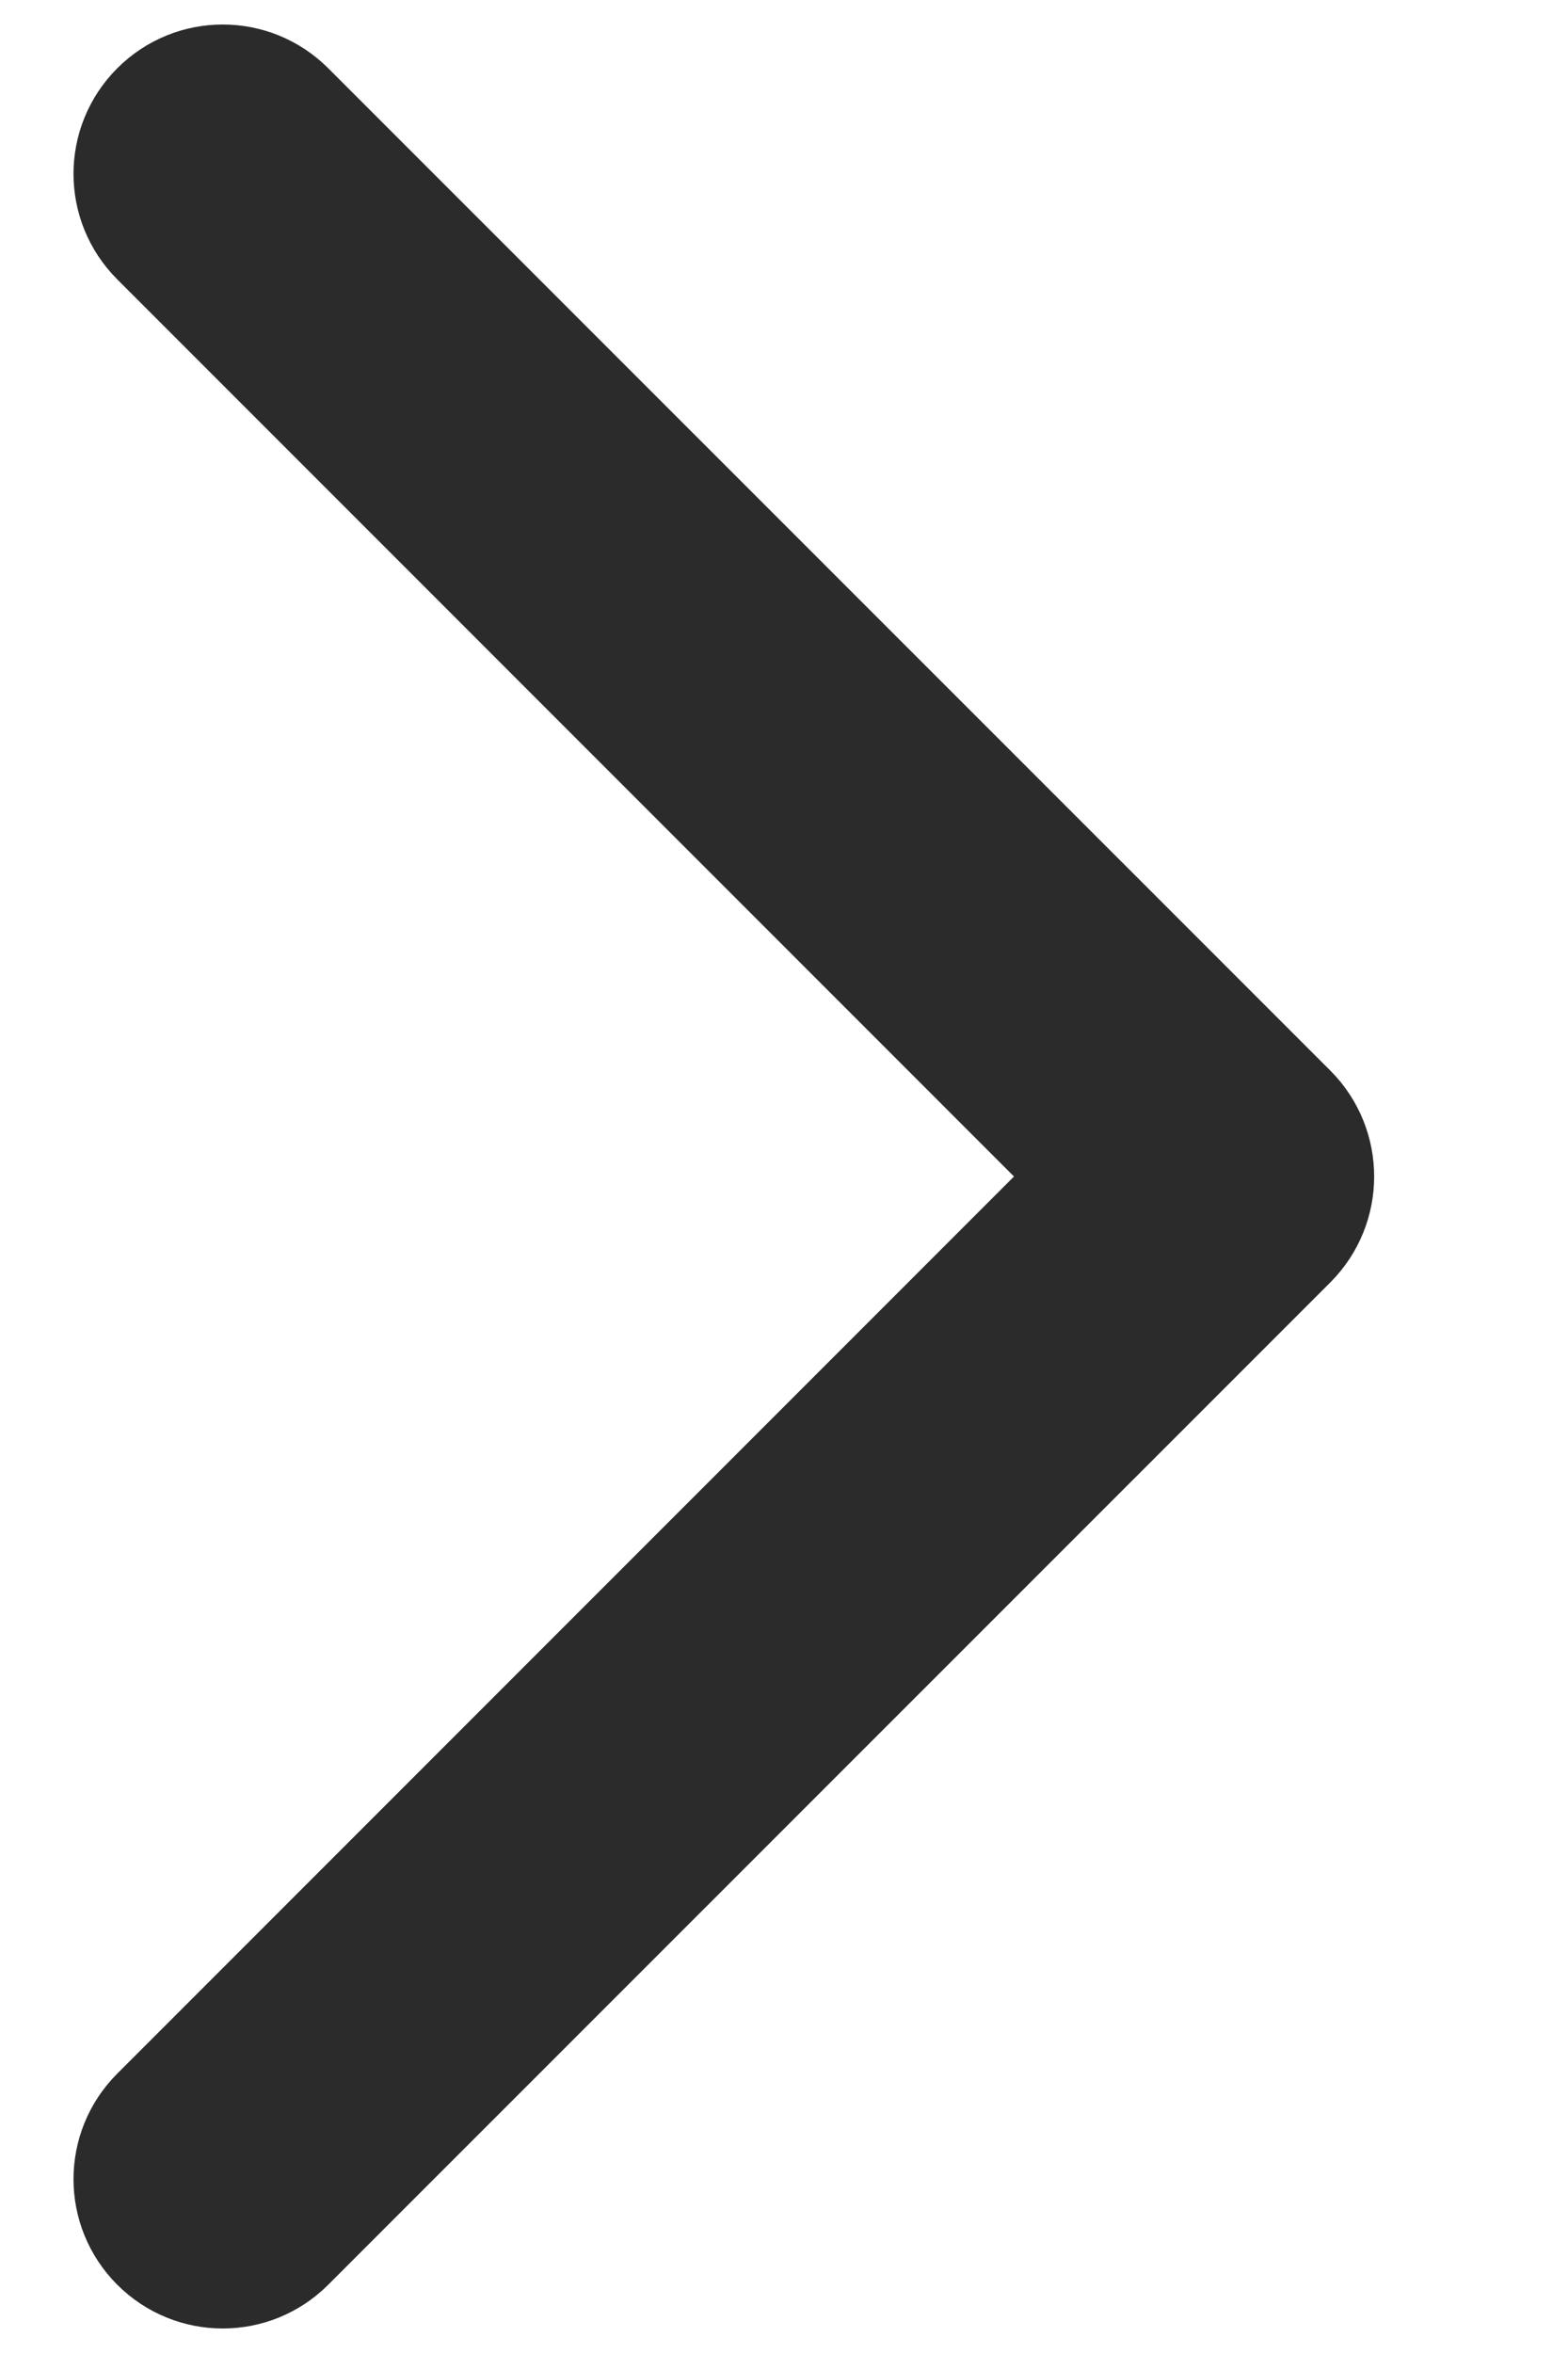 <svg width="8" height="12" viewBox="0 0 8 12" fill="none" xmlns="http://www.w3.org/2000/svg">
<path d="M6.761 6C6.761 6.131 6.711 6.262 6.612 6.362L1.498 11.475C1.298 11.675 0.975 11.675 0.775 11.475C0.575 11.275 0.575 10.952 0.775 10.752L5.527 6L0.775 1.248C0.575 1.048 0.575 0.725 0.775 0.525C0.975 0.325 1.298 0.325 1.498 0.525L6.612 5.638C6.711 5.738 6.761 5.869 6.761 6Z" fill="#2B2B2C" stroke="#2B2B2C" stroke-width="0.5"/>
</svg>
